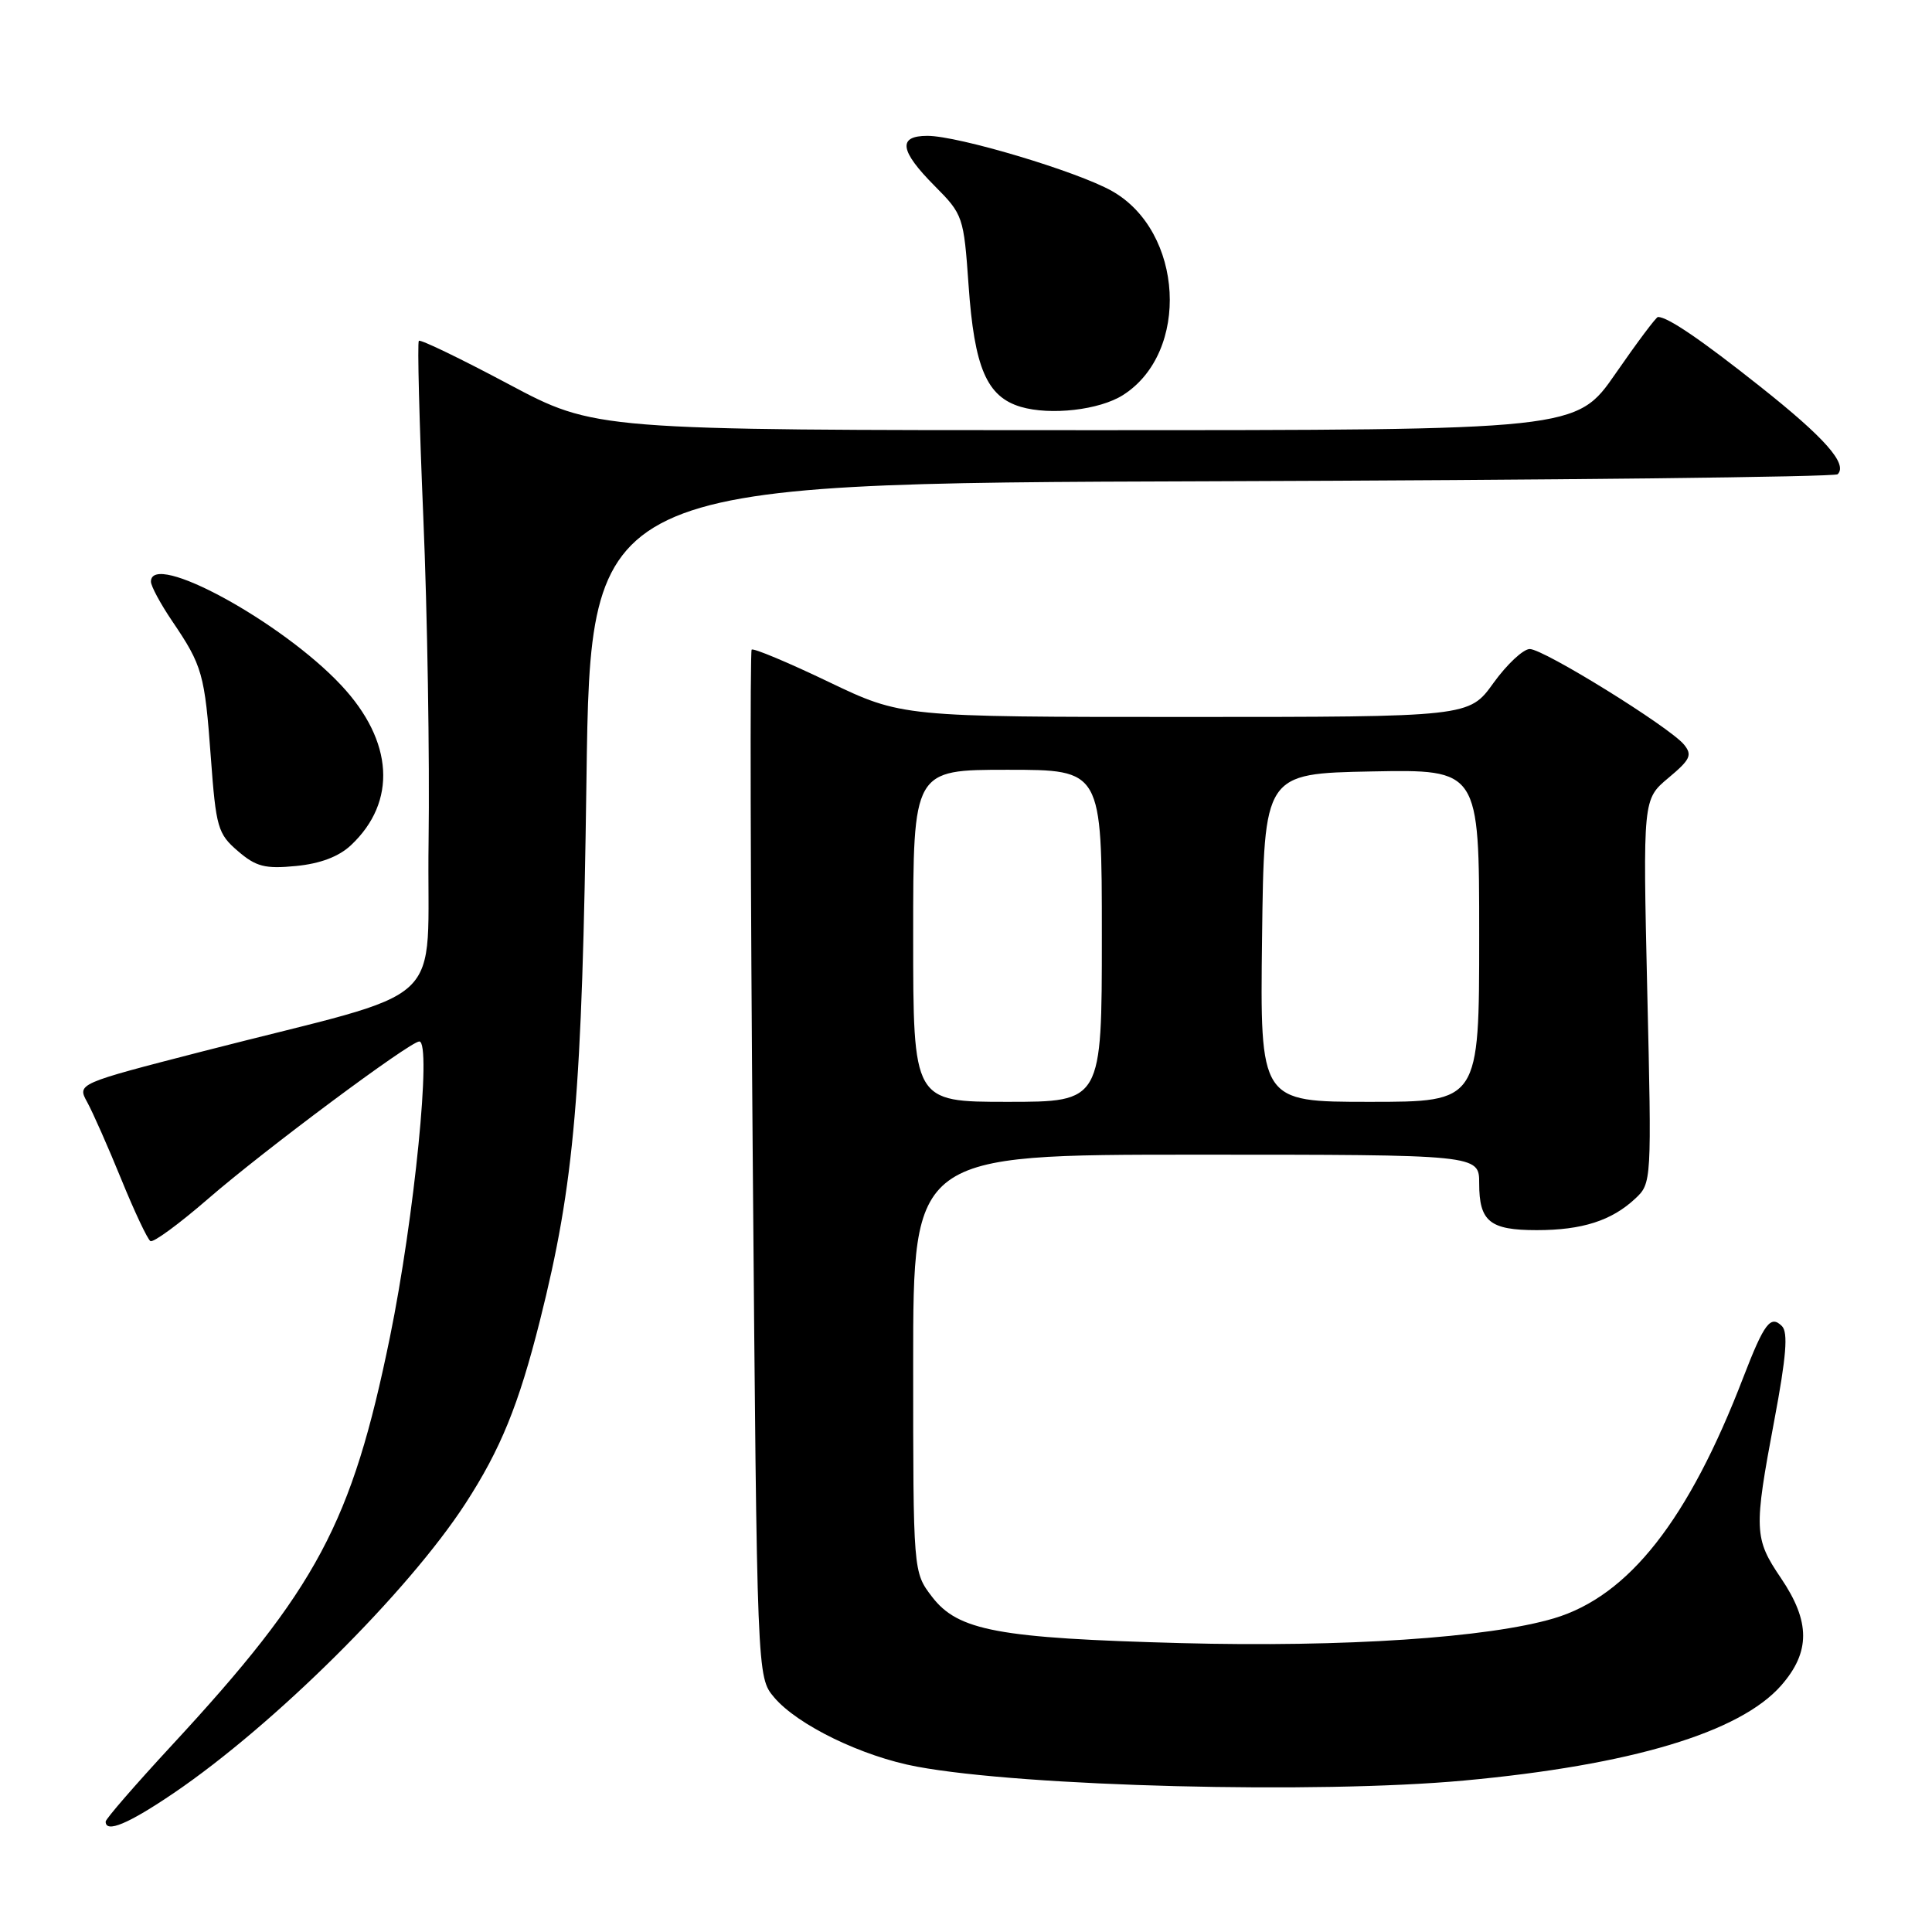 <?xml version="1.0" encoding="UTF-8" standalone="no"?>
<!DOCTYPE svg PUBLIC "-//W3C//DTD SVG 1.1//EN" "http://www.w3.org/Graphics/SVG/1.1/DTD/svg11.dtd" >
<svg xmlns="http://www.w3.org/2000/svg" xmlns:xlink="http://www.w3.org/1999/xlink" version="1.1" viewBox="0 0 256 256">
 <g >
 <path fill="currentColor"
d=" M 23.01 237.60 C 36.31 228.57 54.05 210.96 61.67 199.23 C 66.34 192.03 68.72 186.19 71.54 175.00 C 76.13 156.75 77.14 145.06 77.71 103.27 C 78.25 64.03 78.25 64.03 160.54 63.77 C 205.80 63.62 243.13 63.20 243.50 62.84 C 244.86 61.48 241.81 58.02 233.27 51.25 C 225.42 45.02 220.99 42.00 219.69 42.00 C 219.45 42.00 216.92 45.38 214.07 49.50 C 208.88 57.00 208.88 57.00 143.86 57.00 C 78.85 57.00 78.85 57.00 67.37 50.89 C 61.06 47.53 55.72 44.95 55.50 45.16 C 55.29 45.38 55.56 55.89 56.09 68.52 C 56.63 81.16 56.94 100.49 56.79 111.49 C 56.46 134.29 60.33 130.69 26.86 139.31 C 10.21 143.60 10.21 143.60 11.56 146.05 C 12.30 147.40 14.33 151.99 16.07 156.26 C 17.81 160.53 19.55 164.22 19.93 164.45 C 20.31 164.69 23.74 162.17 27.56 158.86 C 34.99 152.41 54.34 138.00 55.56 138.00 C 57.23 138.00 54.90 161.37 51.67 177.17 C 46.61 201.85 42.01 210.47 22.75 231.28 C 17.94 236.48 14.00 241.02 14.00 241.37 C 14.00 242.93 17.01 241.67 23.01 237.60 Z  M 194.00 235.93 C 216.12 233.89 230.53 229.57 236.01 223.34 C 239.90 218.90 239.90 214.88 235.98 209.10 C 232.42 203.84 232.37 202.74 235.11 188.17 C 236.69 179.79 236.95 176.55 236.12 175.72 C 234.61 174.21 233.77 175.32 231.00 182.50 C 223.73 201.42 215.81 211.49 205.90 214.44 C 197.19 217.02 178.10 218.29 156.50 217.72 C 132.24 217.07 126.93 216.08 123.49 211.57 C 121.00 208.31 121.00 208.31 121.00 180.66 C 121.00 153.00 121.00 153.00 158.50 153.00 C 196.00 153.00 196.00 153.00 196.00 156.80 C 196.00 161.86 197.40 163.00 203.63 163.00 C 209.64 163.00 213.56 161.74 216.68 158.82 C 218.85 156.80 218.86 156.56 218.27 131.34 C 217.69 105.91 217.69 105.91 221.07 103.08 C 223.99 100.64 224.27 100.04 223.13 98.65 C 221.17 96.30 204.55 86.00 202.70 86.00 C 201.84 86.00 199.67 88.03 197.89 90.50 C 194.66 95.00 194.66 95.00 157.08 95.00 C 119.50 95.00 119.50 95.00 109.75 90.33 C 104.39 87.76 99.82 85.85 99.60 86.08 C 99.37 86.31 99.44 117.04 99.75 154.36 C 100.31 222.21 100.31 222.21 102.57 224.90 C 105.66 228.57 114.26 232.75 121.50 234.09 C 135.73 236.74 174.59 237.72 194.00 235.93 Z  M 46.50 112.00 C 52.63 106.24 52.15 98.21 45.22 90.81 C 37.34 82.38 20.00 72.93 20.00 77.07 C 20.00 77.66 21.27 80.02 22.83 82.32 C 26.82 88.21 27.13 89.30 27.94 100.41 C 28.62 109.64 28.86 110.49 31.52 112.77 C 33.92 114.84 35.12 115.15 39.22 114.75 C 42.43 114.44 44.89 113.51 46.50 112.00 Z  M 148.80 52.35 C 157.72 46.69 156.84 30.65 147.32 25.30 C 142.69 22.70 126.97 18.00 122.89 18.00 C 118.92 18.00 119.21 19.97 123.84 24.63 C 127.61 28.42 127.70 28.70 128.34 37.78 C 129.10 48.73 130.75 52.57 135.26 53.91 C 139.20 55.07 145.68 54.33 148.80 52.35 Z  M 121.00 124.00 C 121.00 102.00 121.00 102.00 133.50 102.00 C 146.00 102.00 146.00 102.00 146.00 124.00 C 146.00 146.00 146.00 146.00 133.50 146.00 C 121.00 146.00 121.00 146.00 121.00 124.00 Z  M 167.23 124.25 C 167.50 102.50 167.50 102.50 181.75 102.22 C 196.00 101.95 196.00 101.95 196.00 123.97 C 196.00 146.00 196.00 146.00 181.48 146.00 C 166.96 146.00 166.96 146.00 167.23 124.25 Z "/>
</g>
</svg>